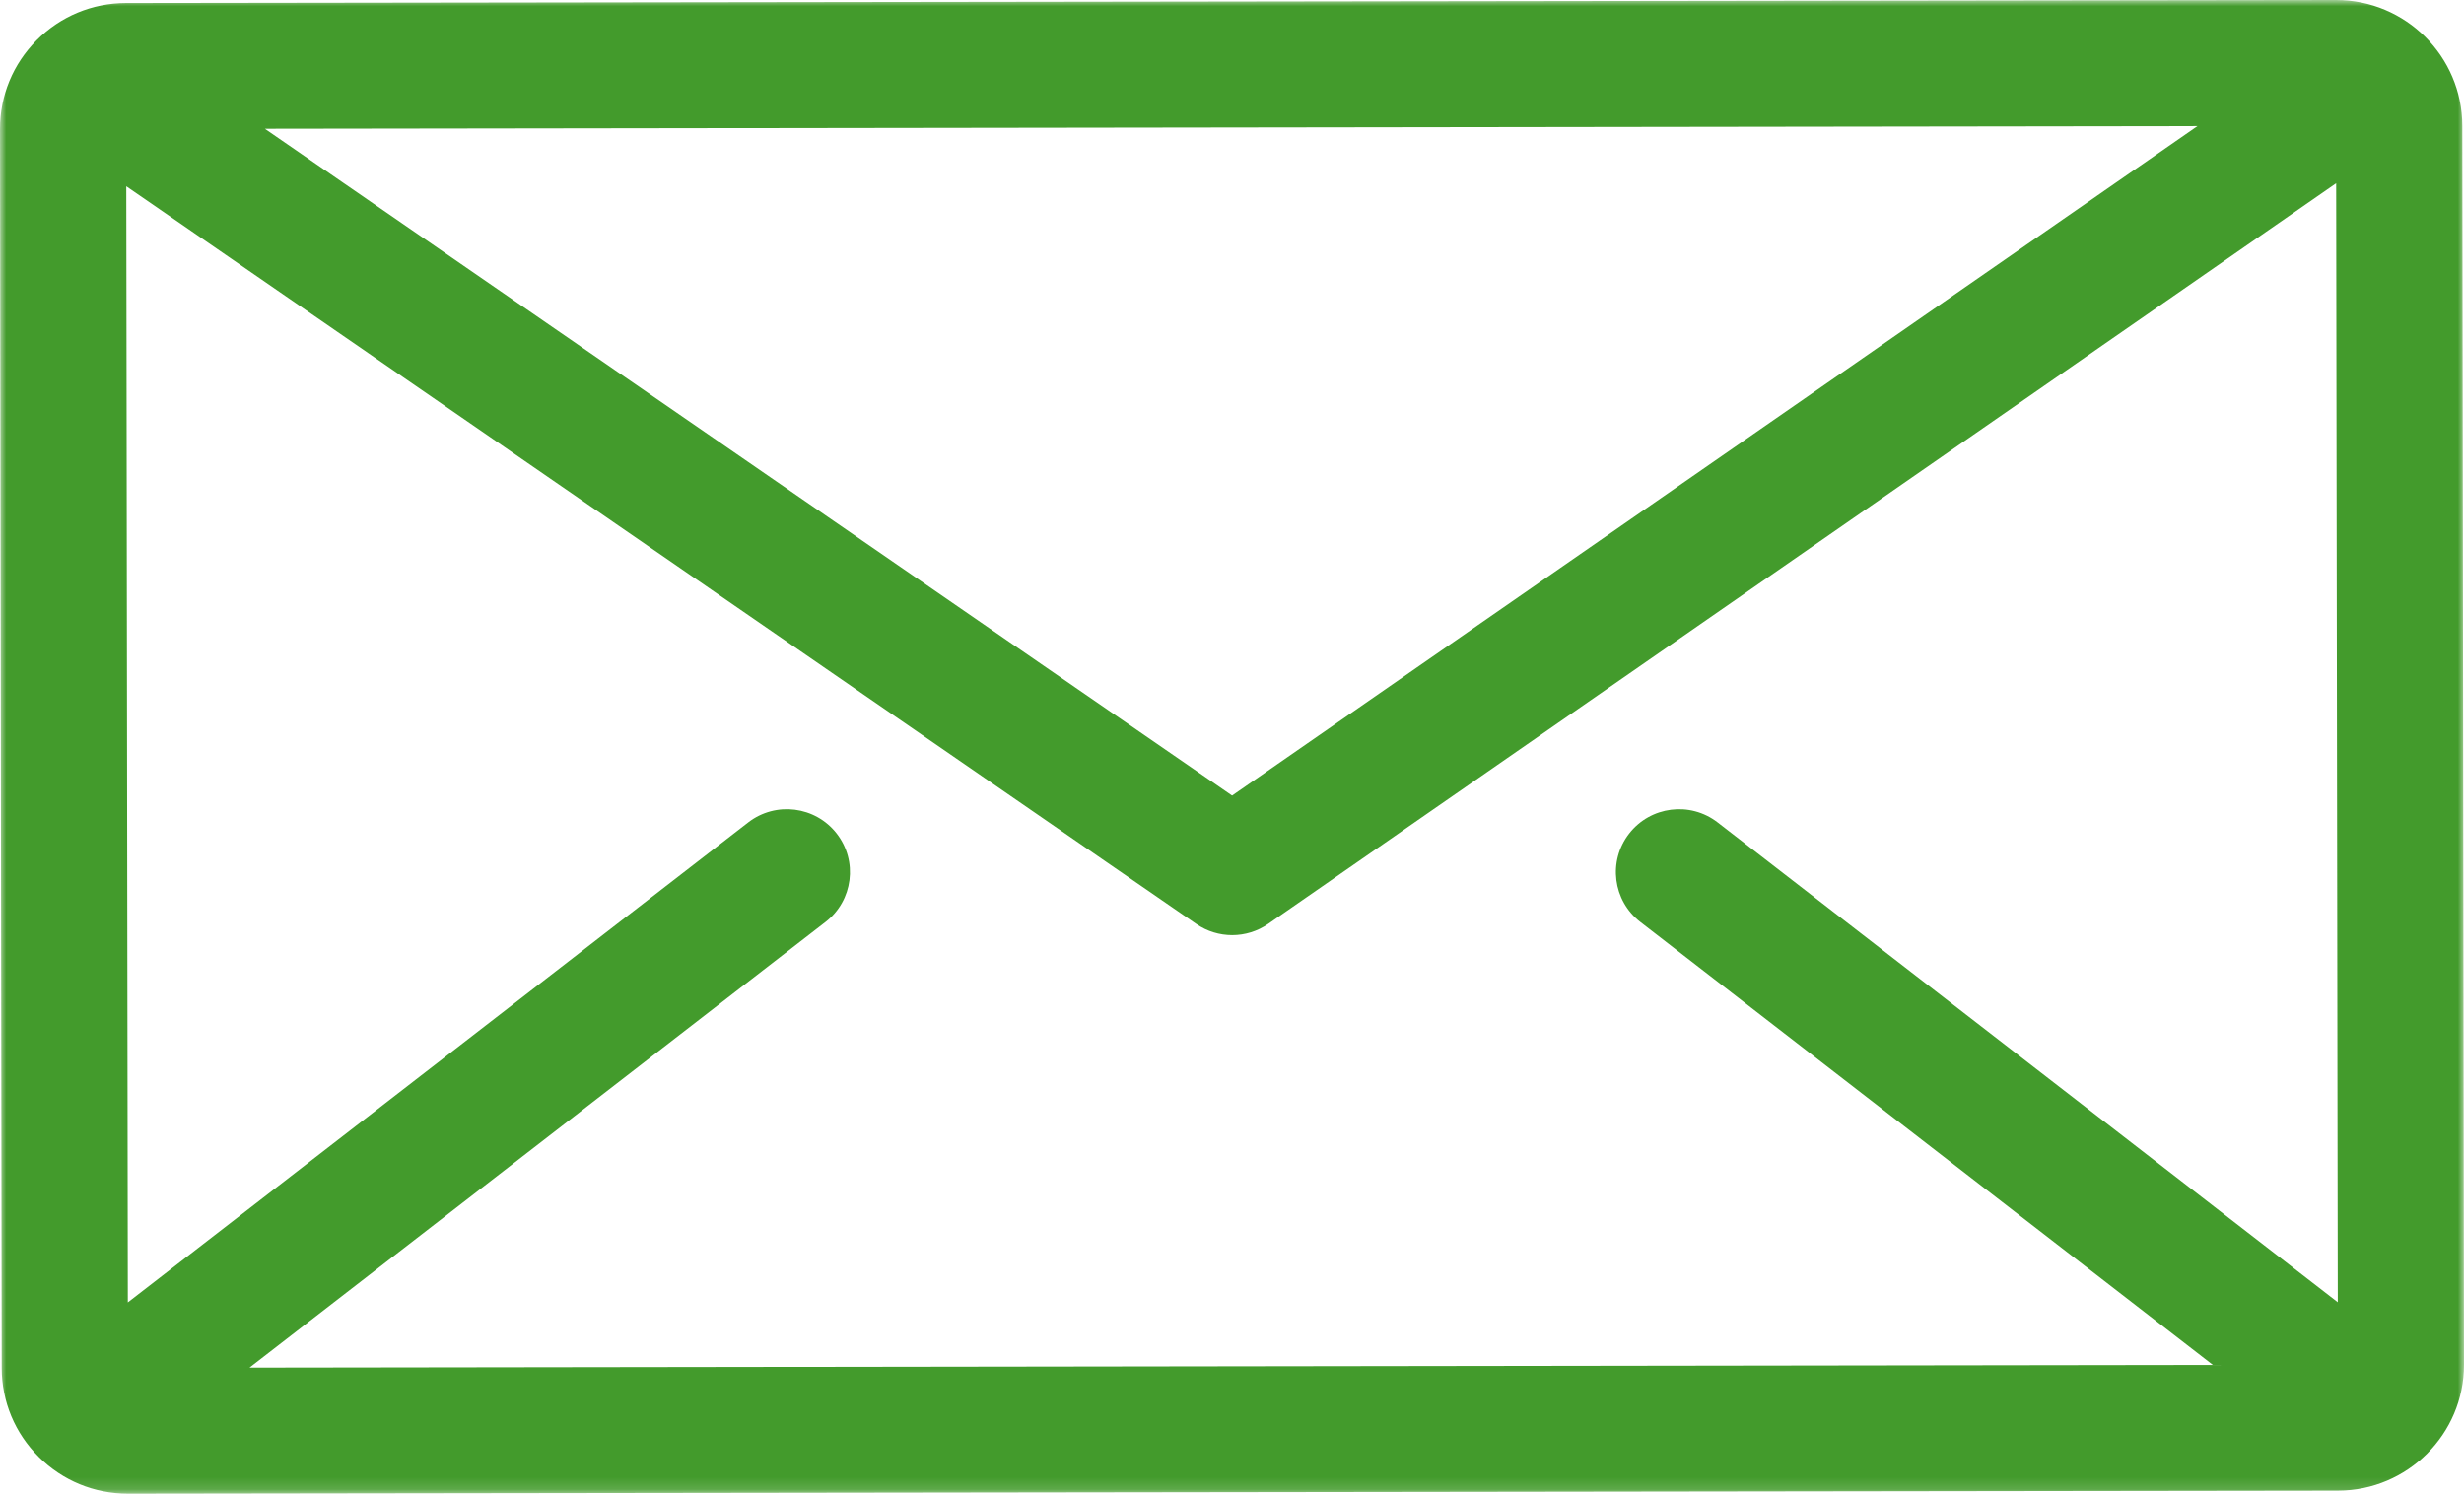 <?xml version="1.0" encoding="UTF-8"?>
<svg width="201px" height="122px" viewBox="0 0 201 122" version="1.1" xmlns="http://www.w3.org/2000/svg" xmlns:xlink="http://www.w3.org/1999/xlink">
    <!-- Generator: Sketch 45.1 (43504) - http://www.bohemiancoding.com/sketch -->
    <title>Page 1</title>
    <desc>Created with Sketch.</desc>
    <defs>
        <polygon id="path-1" points="100.5 121.86 0 121.86 0 0 100.5 0 200.999 0 200.999 121.86 100.5 121.86"></polygon>
    </defs>
    <g id="Page-1" stroke="none" stroke-width="1" fill="none" fill-rule="evenodd">
        <g id="Page-Contact" transform="translate(-872, -490)">
            <g id="Page-1" transform="translate(872, 490)">
                <mask id="mask-2" fill="white">
                    <use xlink:href="#path-1"></use>
                </mask>
                <g id="Clip-2"></g>
                <path d="M133.808,75.216 L180.514,111.355 L20.353,111.575 L67.343,75.216 C69.589,73.477 69.998,70.251 68.256,68.009 C66.514,65.767 63.28,65.359 61.033,67.098 L10.427,106.255 L10.302,15.196 L97.589,75.382 C98.47,75.99 99.492,76.293 100.516,76.293 C101.543,76.293 102.571,75.986 103.454,75.374 L190.572,14.95 L190.703,106.241 L140.118,67.098 C137.872,65.36 134.638,65.768 132.895,68.009 C131.153,70.25 131.561,73.477 133.808,75.216 L133.808,75.216 Z M179.255,10.288 L100.508,64.907 L21.607,10.504 L179.255,10.288 Z M200.861,10.258 C200.853,4.598 196.235,0 190.564,0 L190.551,0 L10.282,0.247 C7.532,0.251 4.947,1.323 3.005,3.266 C1.064,5.209 -0.003,7.79 -5.58333335e-05,10.534 L0.139,111.602 C0.143,114.346 1.217,116.924 3.165,118.862 C5.108,120.796 7.689,121.86 10.435,121.86 L10.448,121.86 L190.718,121.613 C196.393,121.605 201.006,116.992 200.999,111.327 L200.861,10.258 Z" id="Fill-1" fill="#439B2C" mask="url(#mask-2)"></path>
            </g>
        </g>
    </g>
</svg>